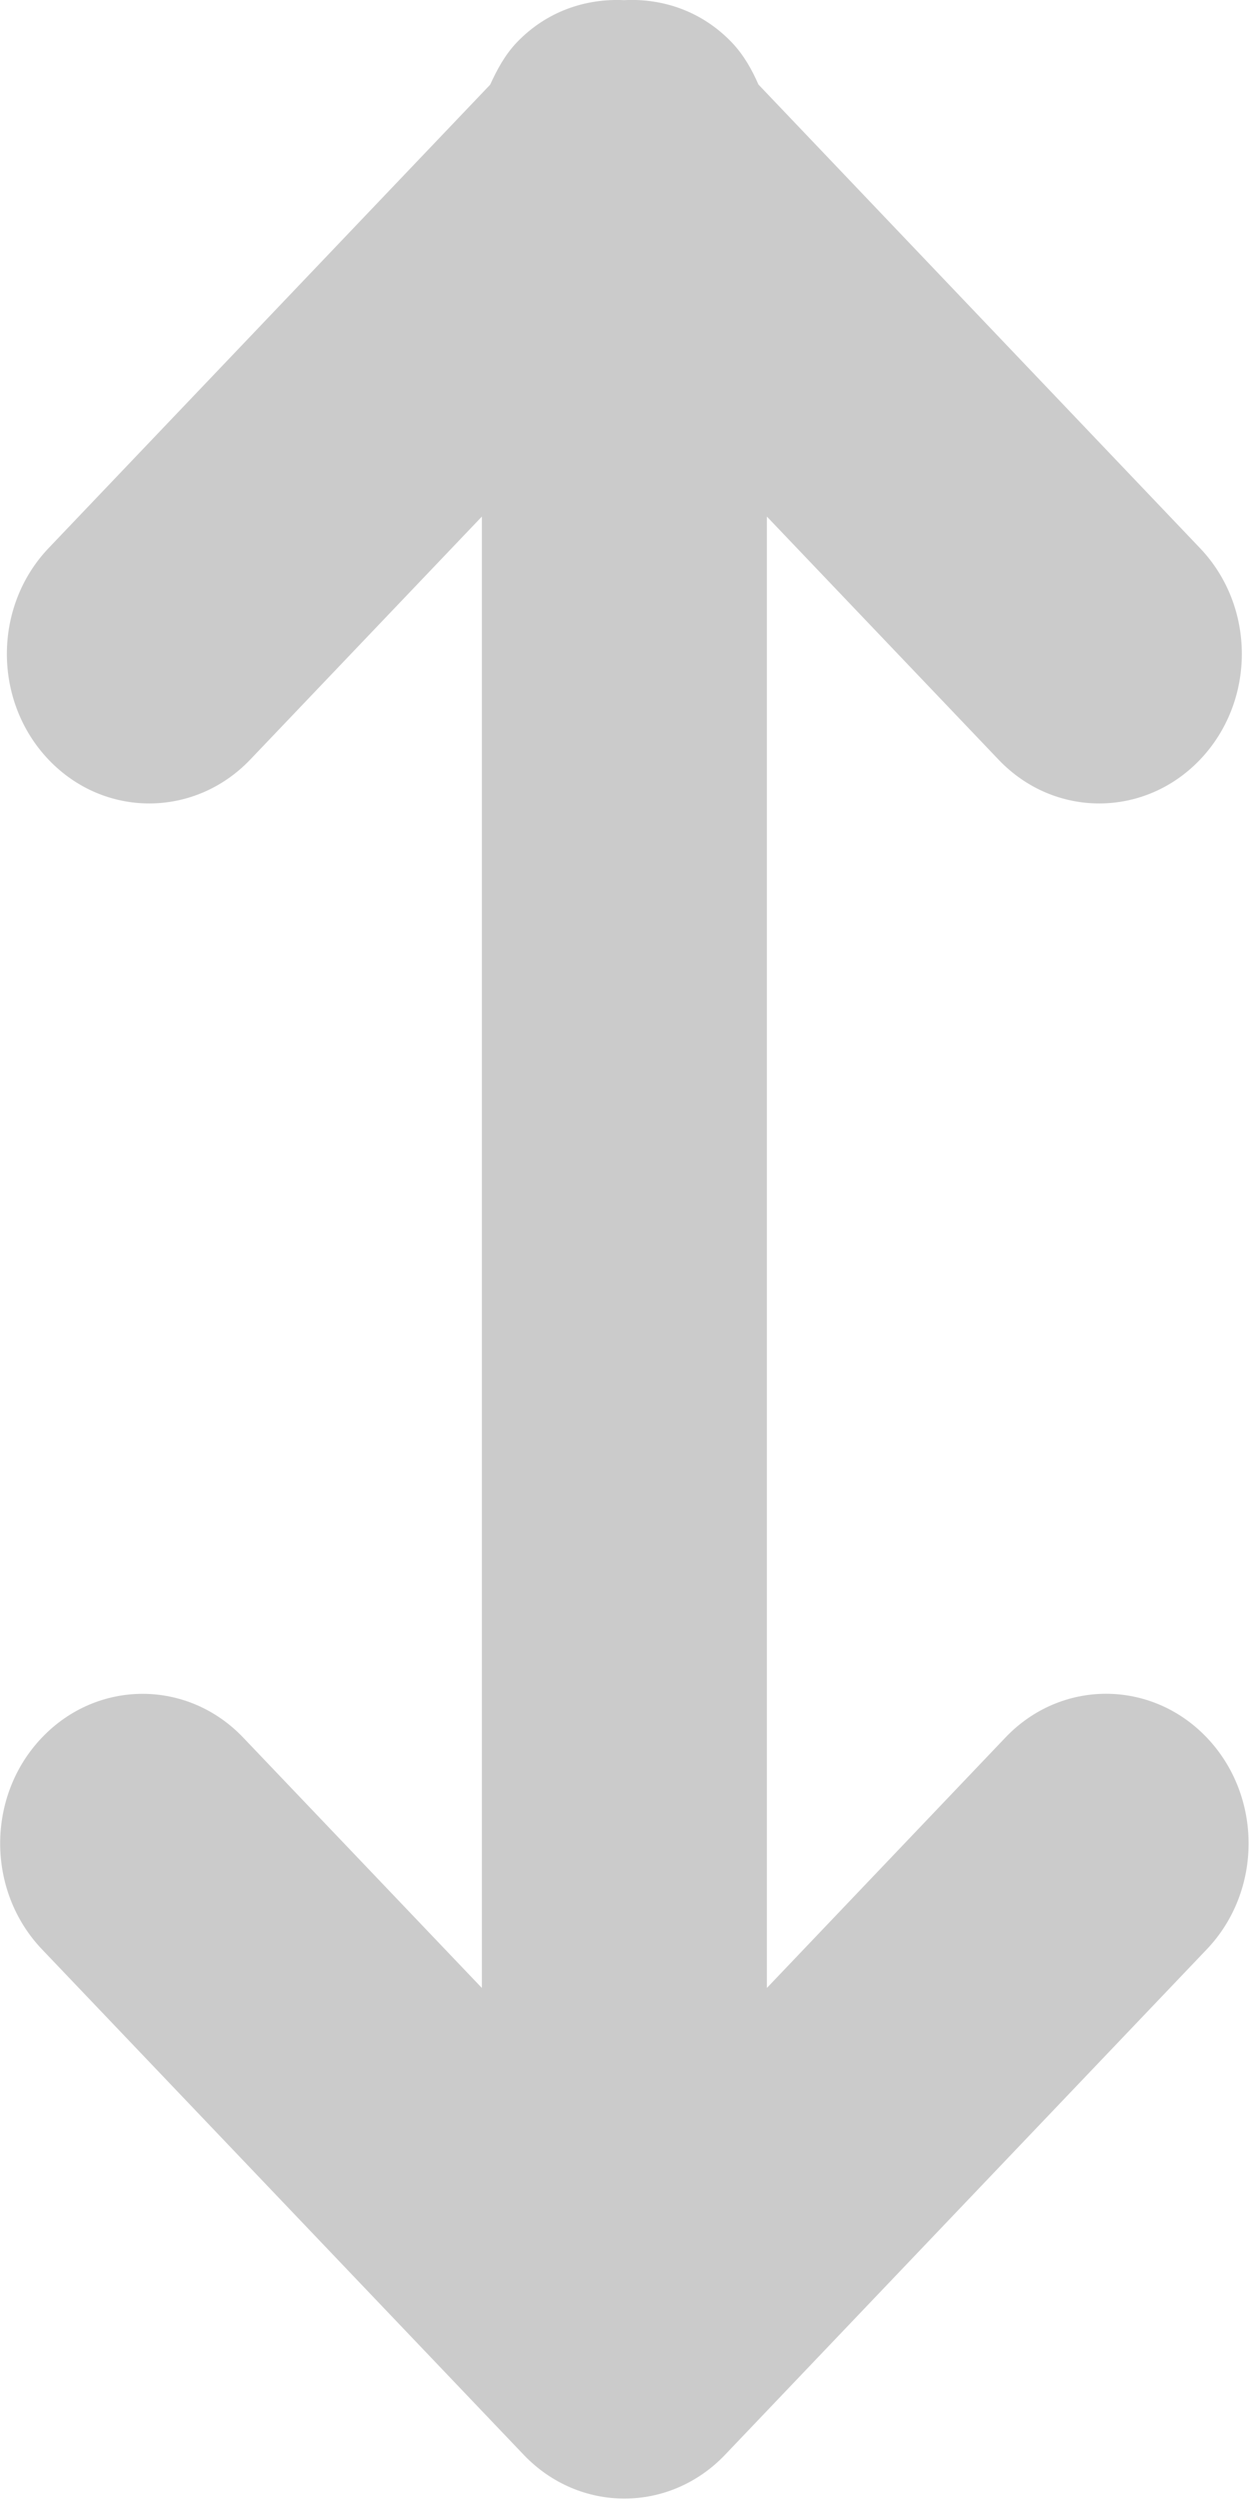 <svg 
 xmlns="http://www.w3.org/2000/svg"
 xmlns:xlink="http://www.w3.org/1999/xlink"
 width="8px" height="16px">
<path fill-rule="evenodd"  fill="rgb(203, 203, 203)"
 d="M1.557,11.121 L3.084,12.723 L3.084,3.306 L1.601,4.862 C1.244,5.235 0.667,5.236 0.311,4.862 C-0.045,4.488 -0.045,3.882 0.311,3.508 L3.137,0.542 C3.181,0.446 3.231,0.352 3.307,0.272 C3.497,0.073 3.747,-0.011 3.995,0.001 C4.243,-0.012 4.494,0.073 4.684,0.272 C4.760,0.352 4.812,0.445 4.854,0.541 L7.680,3.508 C8.037,3.882 8.037,4.488 7.680,4.862 C7.324,5.235 6.747,5.236 6.391,4.862 L4.908,3.306 L4.908,12.723 L6.434,11.121 C6.790,10.746 7.368,10.747 7.724,11.121 C8.080,11.495 8.080,12.101 7.724,12.475 L4.641,15.710 C4.285,16.084 3.708,16.085 3.351,15.710 L0.268,12.475 C-0.088,12.101 -0.088,11.494 0.268,11.121 C0.624,10.747 1.201,10.747 1.557,11.121 L1.557,11.121 Z"/>
</svg>
